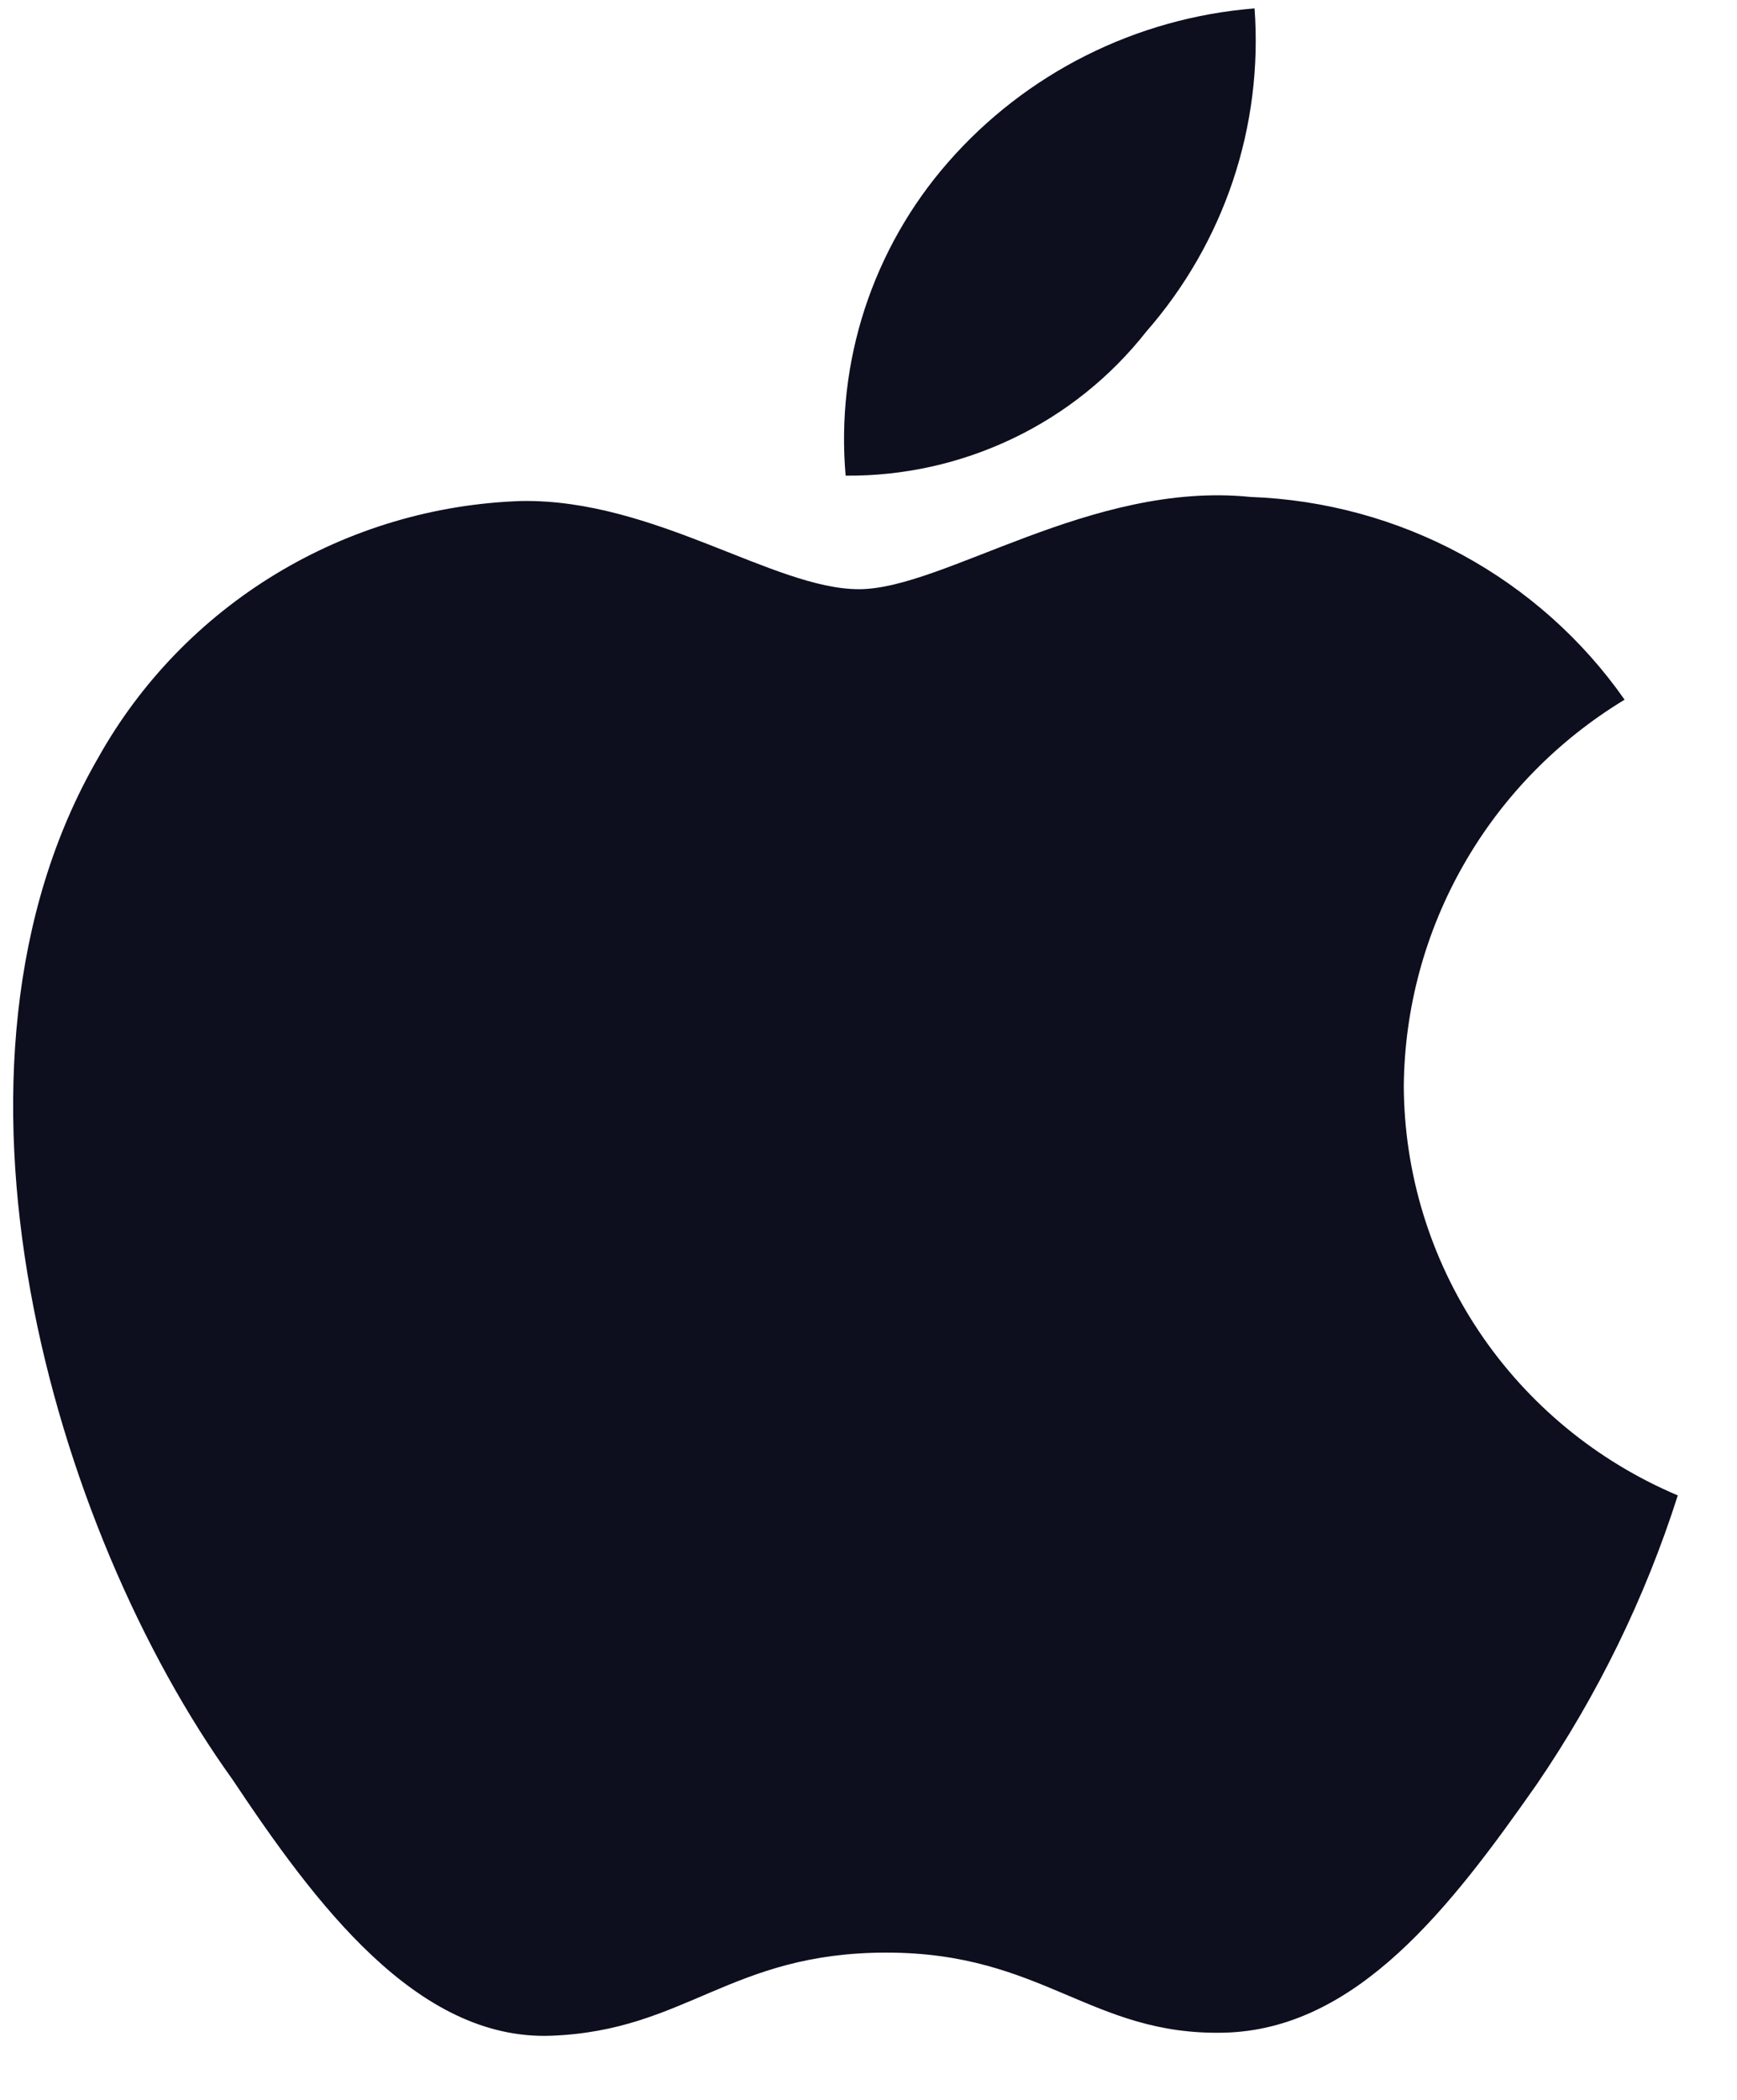 <svg width="24" height="29" viewBox="0 0 24 29" fill="none" xmlns="http://www.w3.org/2000/svg">
<path d="M15.837 4.581C16.371 3.971 16.778 3.263 17.035 2.497C17.292 1.73 17.393 0.921 17.334 0.116C15.695 0.247 14.173 1.011 13.097 2.244C12.581 2.834 12.191 3.522 11.948 4.265C11.706 5.008 11.616 5.791 11.684 6.569C12.484 6.576 13.274 6.4 13.995 6.055C14.715 5.711 15.345 5.206 15.837 4.581ZM19.396 14.997C19.406 13.924 19.691 12.871 20.225 11.938C20.758 11.005 21.523 10.222 22.447 9.663C21.864 8.83 21.093 8.144 20.196 7.658C19.299 7.172 18.299 6.9 17.278 6.863C15.074 6.639 13.04 8.137 11.868 8.137C10.695 8.137 9.043 6.891 7.207 6.919C6.006 6.958 4.837 7.305 3.812 7.926C2.787 8.547 1.942 9.42 1.359 10.461C-1.127 14.745 0.724 21.114 3.21 24.572C4.34 26.266 5.752 28.184 7.616 28.114C9.481 28.044 10.088 26.966 12.249 26.966C14.41 26.966 15.074 28.114 16.91 28.072C18.747 28.03 20.046 26.336 21.233 24.642C22.073 23.412 22.73 22.069 23.182 20.652C22.062 20.179 21.107 19.391 20.434 18.386C19.762 17.381 19.401 16.203 19.396 14.997Z" fill="#0D0F1F"/>
</svg>
